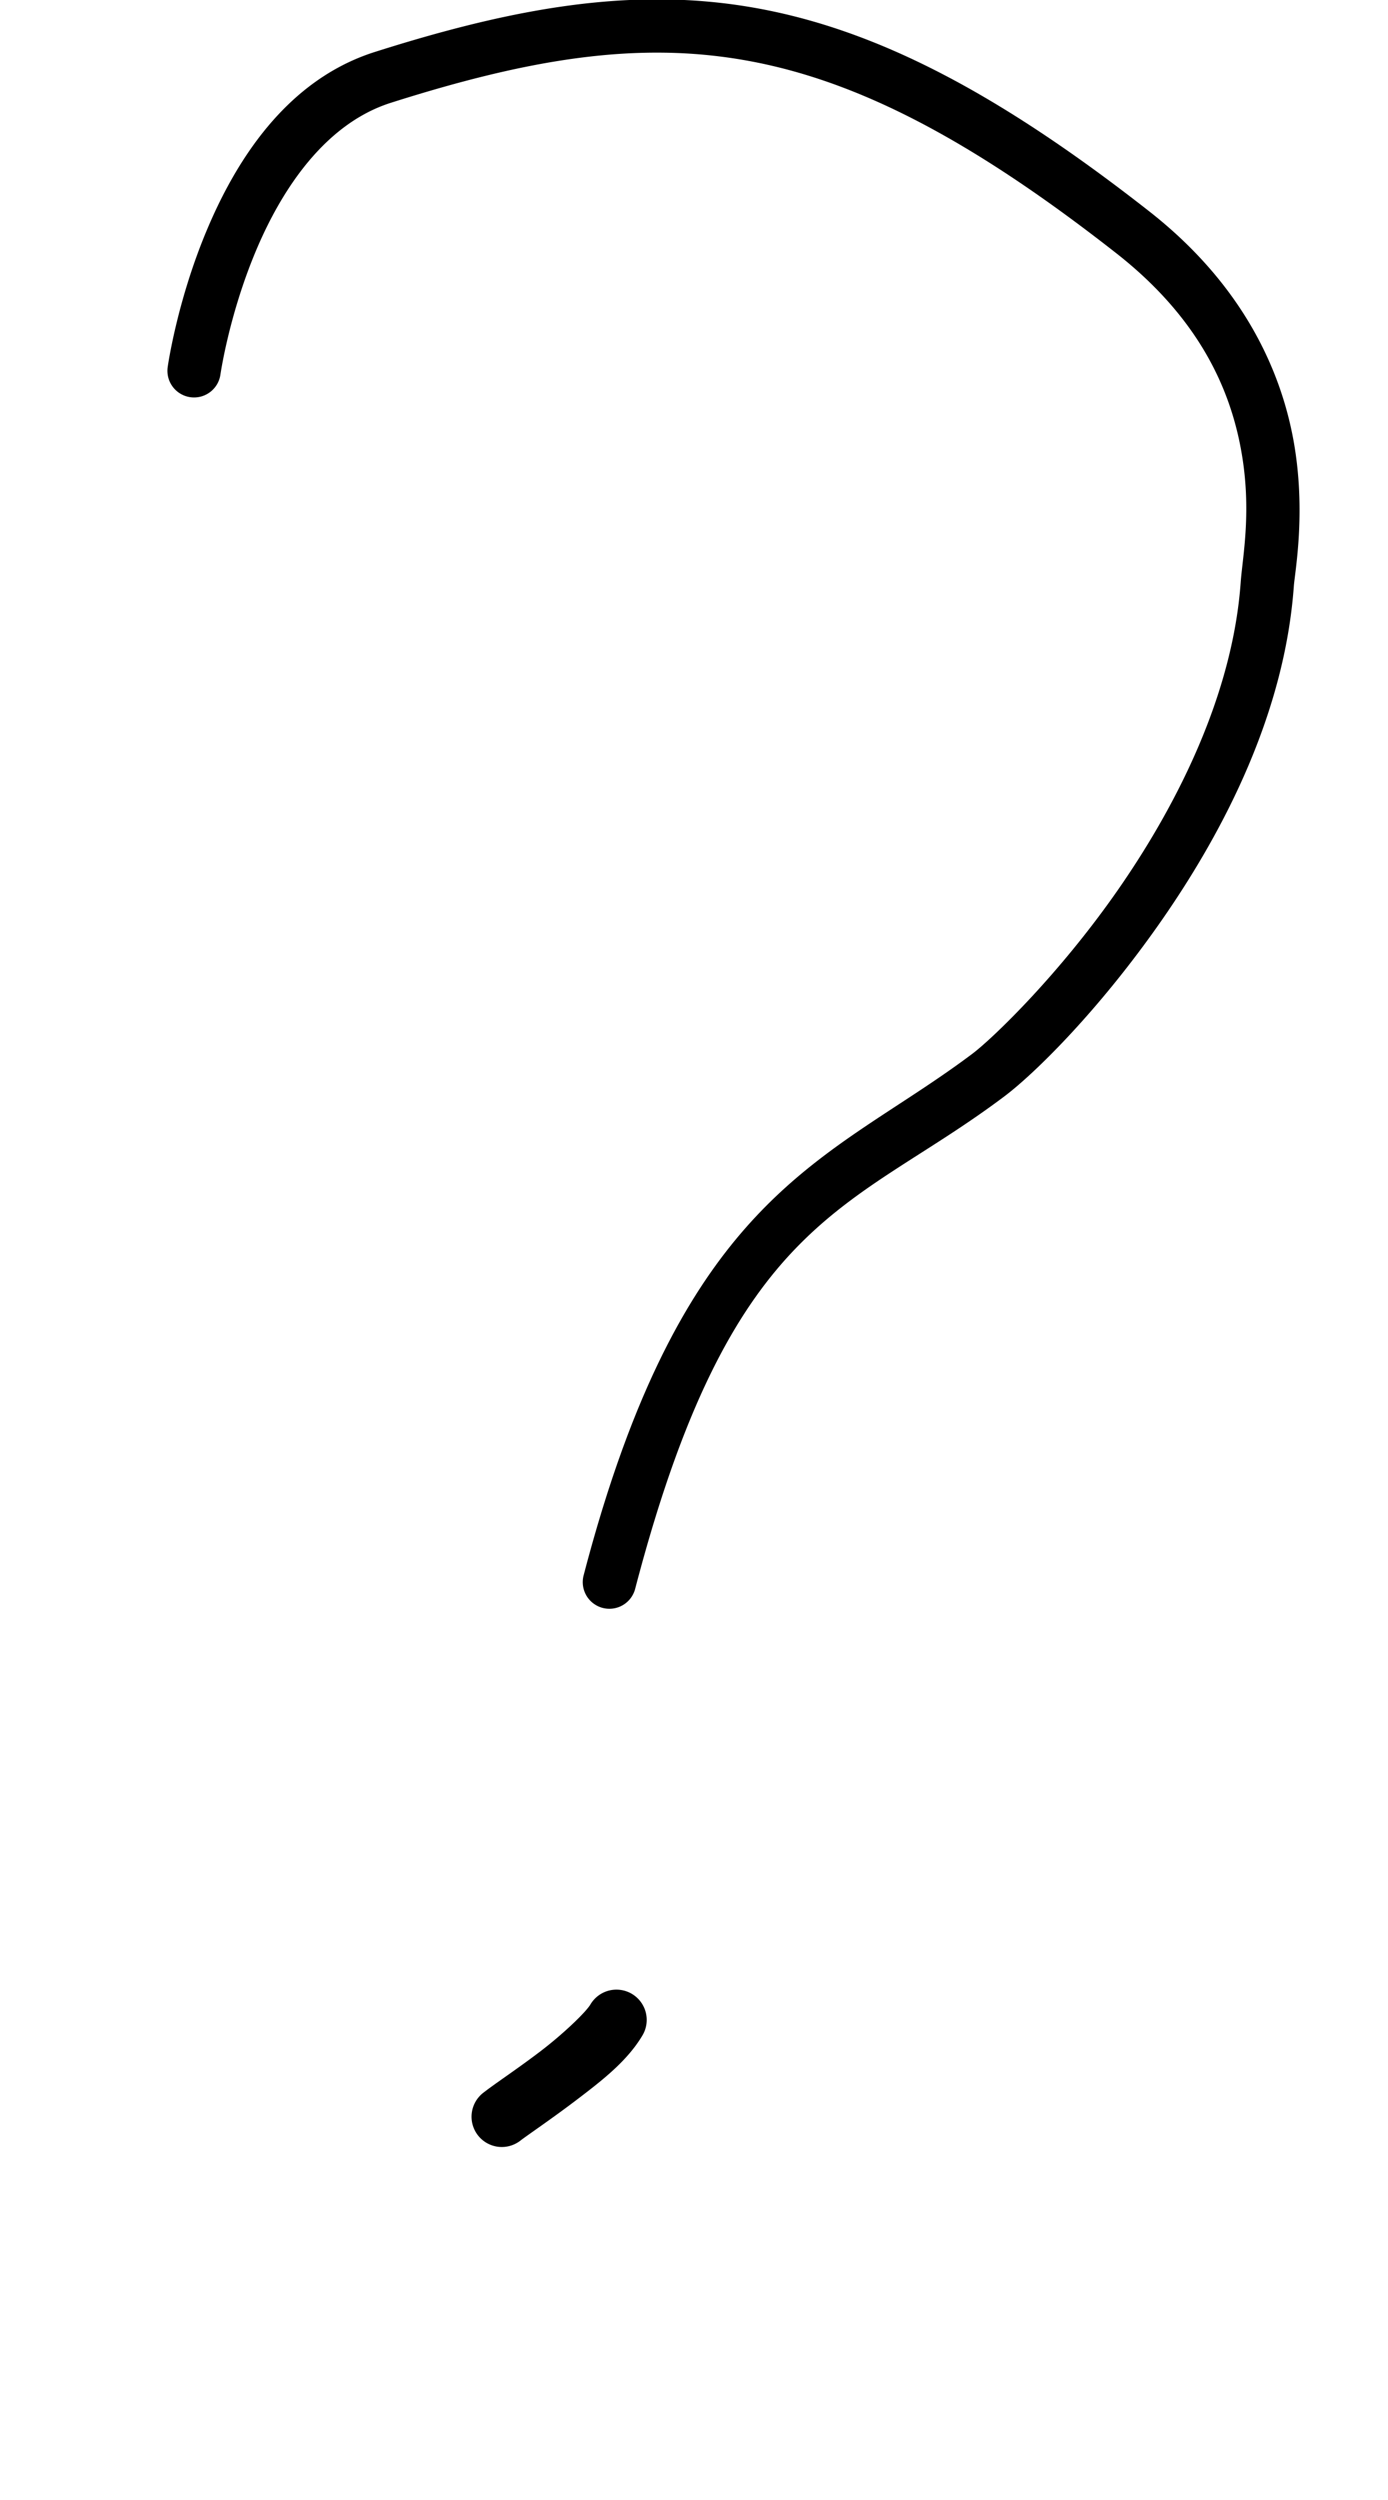 <?xml version="1.0" encoding="UTF-8" standalone="no"?>
<svg
   version="1.1"
   viewBox="-19 0 600.631 1081.057"
   id="svg1"
   sodipodi:docname="interrogation.svg"
   width="600.631"
   height="1081.057"
   inkscape:version="1.3 (0e150ed6c4, 2023-07-21)"
   xmlns:inkscape="http://www.inkscape.org/namespaces/inkscape"
   xmlns:sodipodi="http://sodipodi.sourceforge.net/DTD/sodipodi-0.dtd"
   xmlns="http://www.w3.org/2000/svg"
   xmlns:svg="http://www.w3.org/2000/svg">
  <defs
     id="defs1">
    <pattern
       id="EMFhbasepattern"
       patternUnits="userSpaceOnUse"
       width="6"
       height="6"
       x="0"
       y="0" />
    <pattern
       id="EMFhbasepattern-2"
       patternUnits="userSpaceOnUse"
       width="6"
       height="6"
       x="0"
       y="0" />
    <pattern
       id="EMFhbasepattern-3"
       patternUnits="userSpaceOnUse"
       width="6"
       height="6"
       x="0"
       y="0" />
  </defs>
  <sodipodi:namedview
     id="namedview1"
     pagecolor="#ffffff"
     bordercolor="#000000"
     borderopacity="0.25"
     inkscape:showpageshadow="2"
     inkscape:pageopacity="0.0"
     inkscape:pagecheckerboard="0"
     inkscape:deskcolor="#d1d1d1"
     showgrid="false"
     showguides="true"
     inkscape:zoom="0.3885"
     inkscape:cx="377.09138"
     inkscape:cy="287.00129"
     inkscape:window-width="1920"
     inkscape:window-height="991"
     inkscape:window-x="-9"
     inkscape:window-y="-9"
     inkscape:window-maximized="1"
     inkscape:current-layer="svg1">
    <sodipodi:guide
       position="-62.35,383.595"
       orientation="0,-1"
       id="guide1"
       inkscape:locked="false" />
    <sodipodi:guide
       position="314.41,1084.332"
       orientation="0,-1"
       id="guide2"
       inkscape:locked="false" />
    <sodipodi:guide
       position="101.342,643.896"
       orientation="0,-1"
       id="guide3"
       inkscape:locked="false" />
    <sodipodi:guide
       position="770.583,2.97"
       orientation="0,-1"
       id="guide4"
       inkscape:locked="false" />
    <sodipodi:guide
       position="330.429,489.456"
       orientation="0,-1"
       id="guide5"
       inkscape:locked="false" />
  </sodipodi:namedview>
  <path
     style="color:#000000;fill:#000000;stroke-linecap:round;stroke-linejoin:round;-inkscape-stroke:none;paint-order:markers fill stroke"
     d="m 244.515,860.832 a 13.097,13.097 0 0 0 -8.023,6.008 c -2.015,3.397 -11.765,12.737 -21.645,20.268 -9.879,7.53 -19.447,13.822 -24.738,17.938 a 13.097,13.097 0 0 0 -2.297,18.379 13.097,13.097 0 0 0 18.379,2.297 c 2.899,-2.255 13.817,-9.613 24.533,-17.781 10.716,-8.168 21.672,-16.572 28.295,-27.736 a 13.097,13.097 0 0 0 -4.582,-17.945 13.097,13.097 0 0 0 -9.922,-1.426 z"
     id="path6" />
  <path
     style="color:#000000;fill:#000000;stroke-linecap:round;stroke-linejoin:round;-inkscape-stroke:none;paint-order:markers fill stroke"
     d="M 269.018,-0.244 C 229.577,-0.809 189.218,7.866 143.18,22.479 104.742,34.678 82.814,69.862 70.117,100.443 57.42,131.025 53.561,158.75 53.561,158.75 a 11.526,11.526 0 0 0 9.809,13.02 11.526,11.526 0 0 0 13.02,-9.809 c 0,0 3.576,-25.116 15.02,-52.678 C 102.851,81.722 121.769,53.46 150.152,44.451 209.954,25.47 256.812,17.664 304.242,26.209 c 47.43,8.545 96.509,33.712 159.836,83.326 36.044,28.239 49.246,58.941 53.988,85.113 4.742,26.172 0.622,46.036 -0.178,57.182 -3.461,48.219 -27.169,95.682 -53.016,132.852 -25.847,37.169 -54.583,64.622 -63.131,71.045 -62.096,46.664 -124.511,58.451 -168.191,225.553 a 11.526,11.526 0 0 0 8.236,14.066 11.526,11.526 0 0 0 14.066,-8.236 c 42.467,-162.459 93.2,-162.952 159.736,-212.953 12.987,-9.76 40.923,-37.074 68.209,-76.312 27.286,-39.239 53.17,-89.828 57.084,-144.363 0.429,-5.977 5.425,-32.269 -0.133,-62.943 C 535.193,159.863 518.682,123.028 478.297,91.389 413.396,40.541 360.807,12.976 308.33,3.521 295.211,1.158 282.165,-0.056 269.018,-0.244 Z"
     id="path7" />
</svg>
